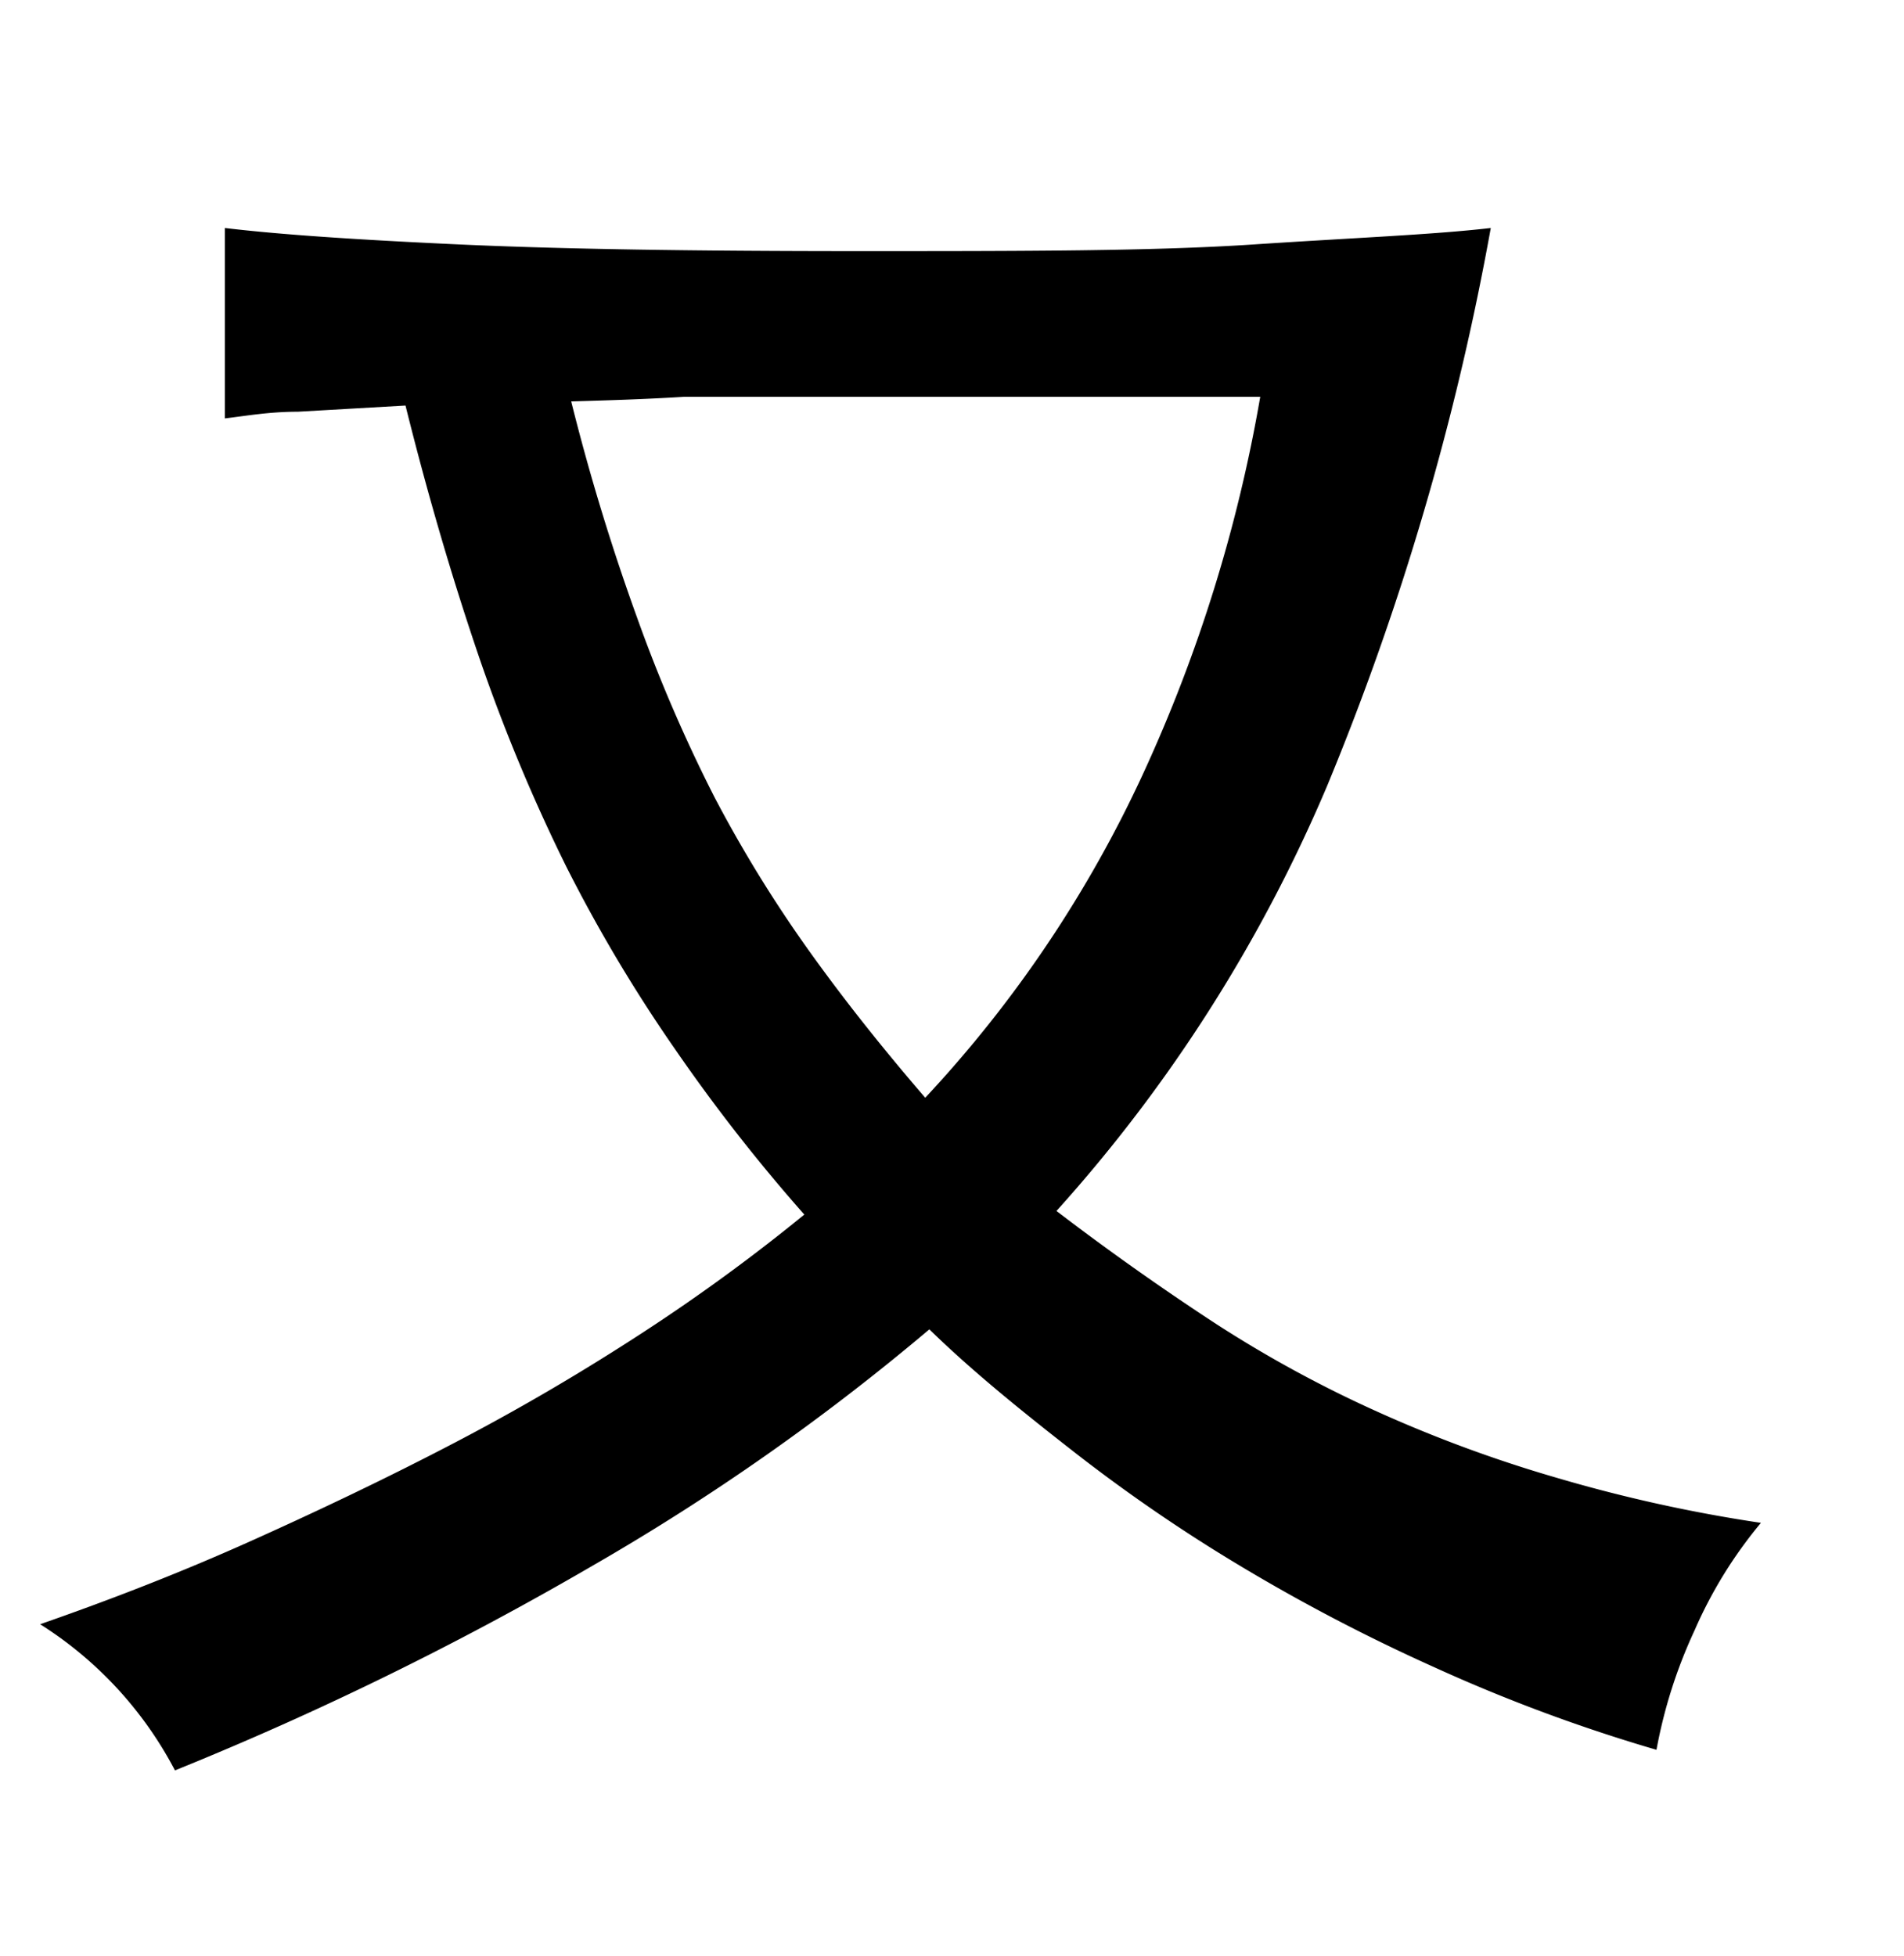 <svg xmlns="http://www.w3.org/2000/svg" viewBox="0 0 37 38"><title>radical</title><g id="radical-29" data-name="Layer 2"><path d="M7.88,7.88,5.79,8c-.56,0-1,.08-1.42.13V4.43c1.08.13,2.6.23,4.56.32s4.55.13,7.76.13,5.71,0,7.67-.13,3.5-.19,4.61-.32a52.82,52.82,0,0,1-3.18,10.84,29.53,29.53,0,0,1-5.26,8.26c1.06.81,2.1,1.54,3.11,2.2a23.66,23.66,0,0,0,3.17,1.72,26.24,26.24,0,0,0,3.46,1.27,29.28,29.28,0,0,0,3.95.87,8.64,8.64,0,0,0-1.29,2.09A9.59,9.59,0,0,0,32.19,34a32.24,32.24,0,0,1-4.33-1.61,36,36,0,0,1-3.72-1.94,31.92,31.92,0,0,1-3.22-2.2c-1-.78-2-1.58-2.86-2.42a44.63,44.63,0,0,1-6.54,4.59A63.24,63.24,0,0,1,3.4,34.4,7.44,7.44,0,0,0,.78,31.56c1.35-.47,2.72-1,4.08-1.61s2.7-1.25,4-1.93,2.5-1.39,3.65-2.14,2.19-1.52,3.12-2.28a33.86,33.86,0,0,1-2.53-3.24A29.48,29.48,0,0,1,11,16.83,34.18,34.18,0,0,1,9.3,12.74C8.8,11.27,8.32,9.65,7.88,7.88ZM11.1,7.8A42.83,42.83,0,0,0,12.38,12a29.7,29.7,0,0,0,1.51,3.5,25.5,25.5,0,0,0,1.85,3c.68.95,1.43,1.89,2.24,2.83a23.86,23.86,0,0,0,4.24-6.31,29.41,29.41,0,0,0,2.27-7.31H13.3C12.5,7.76,11.77,7.78,11.1,7.8Z"/></g></svg>
